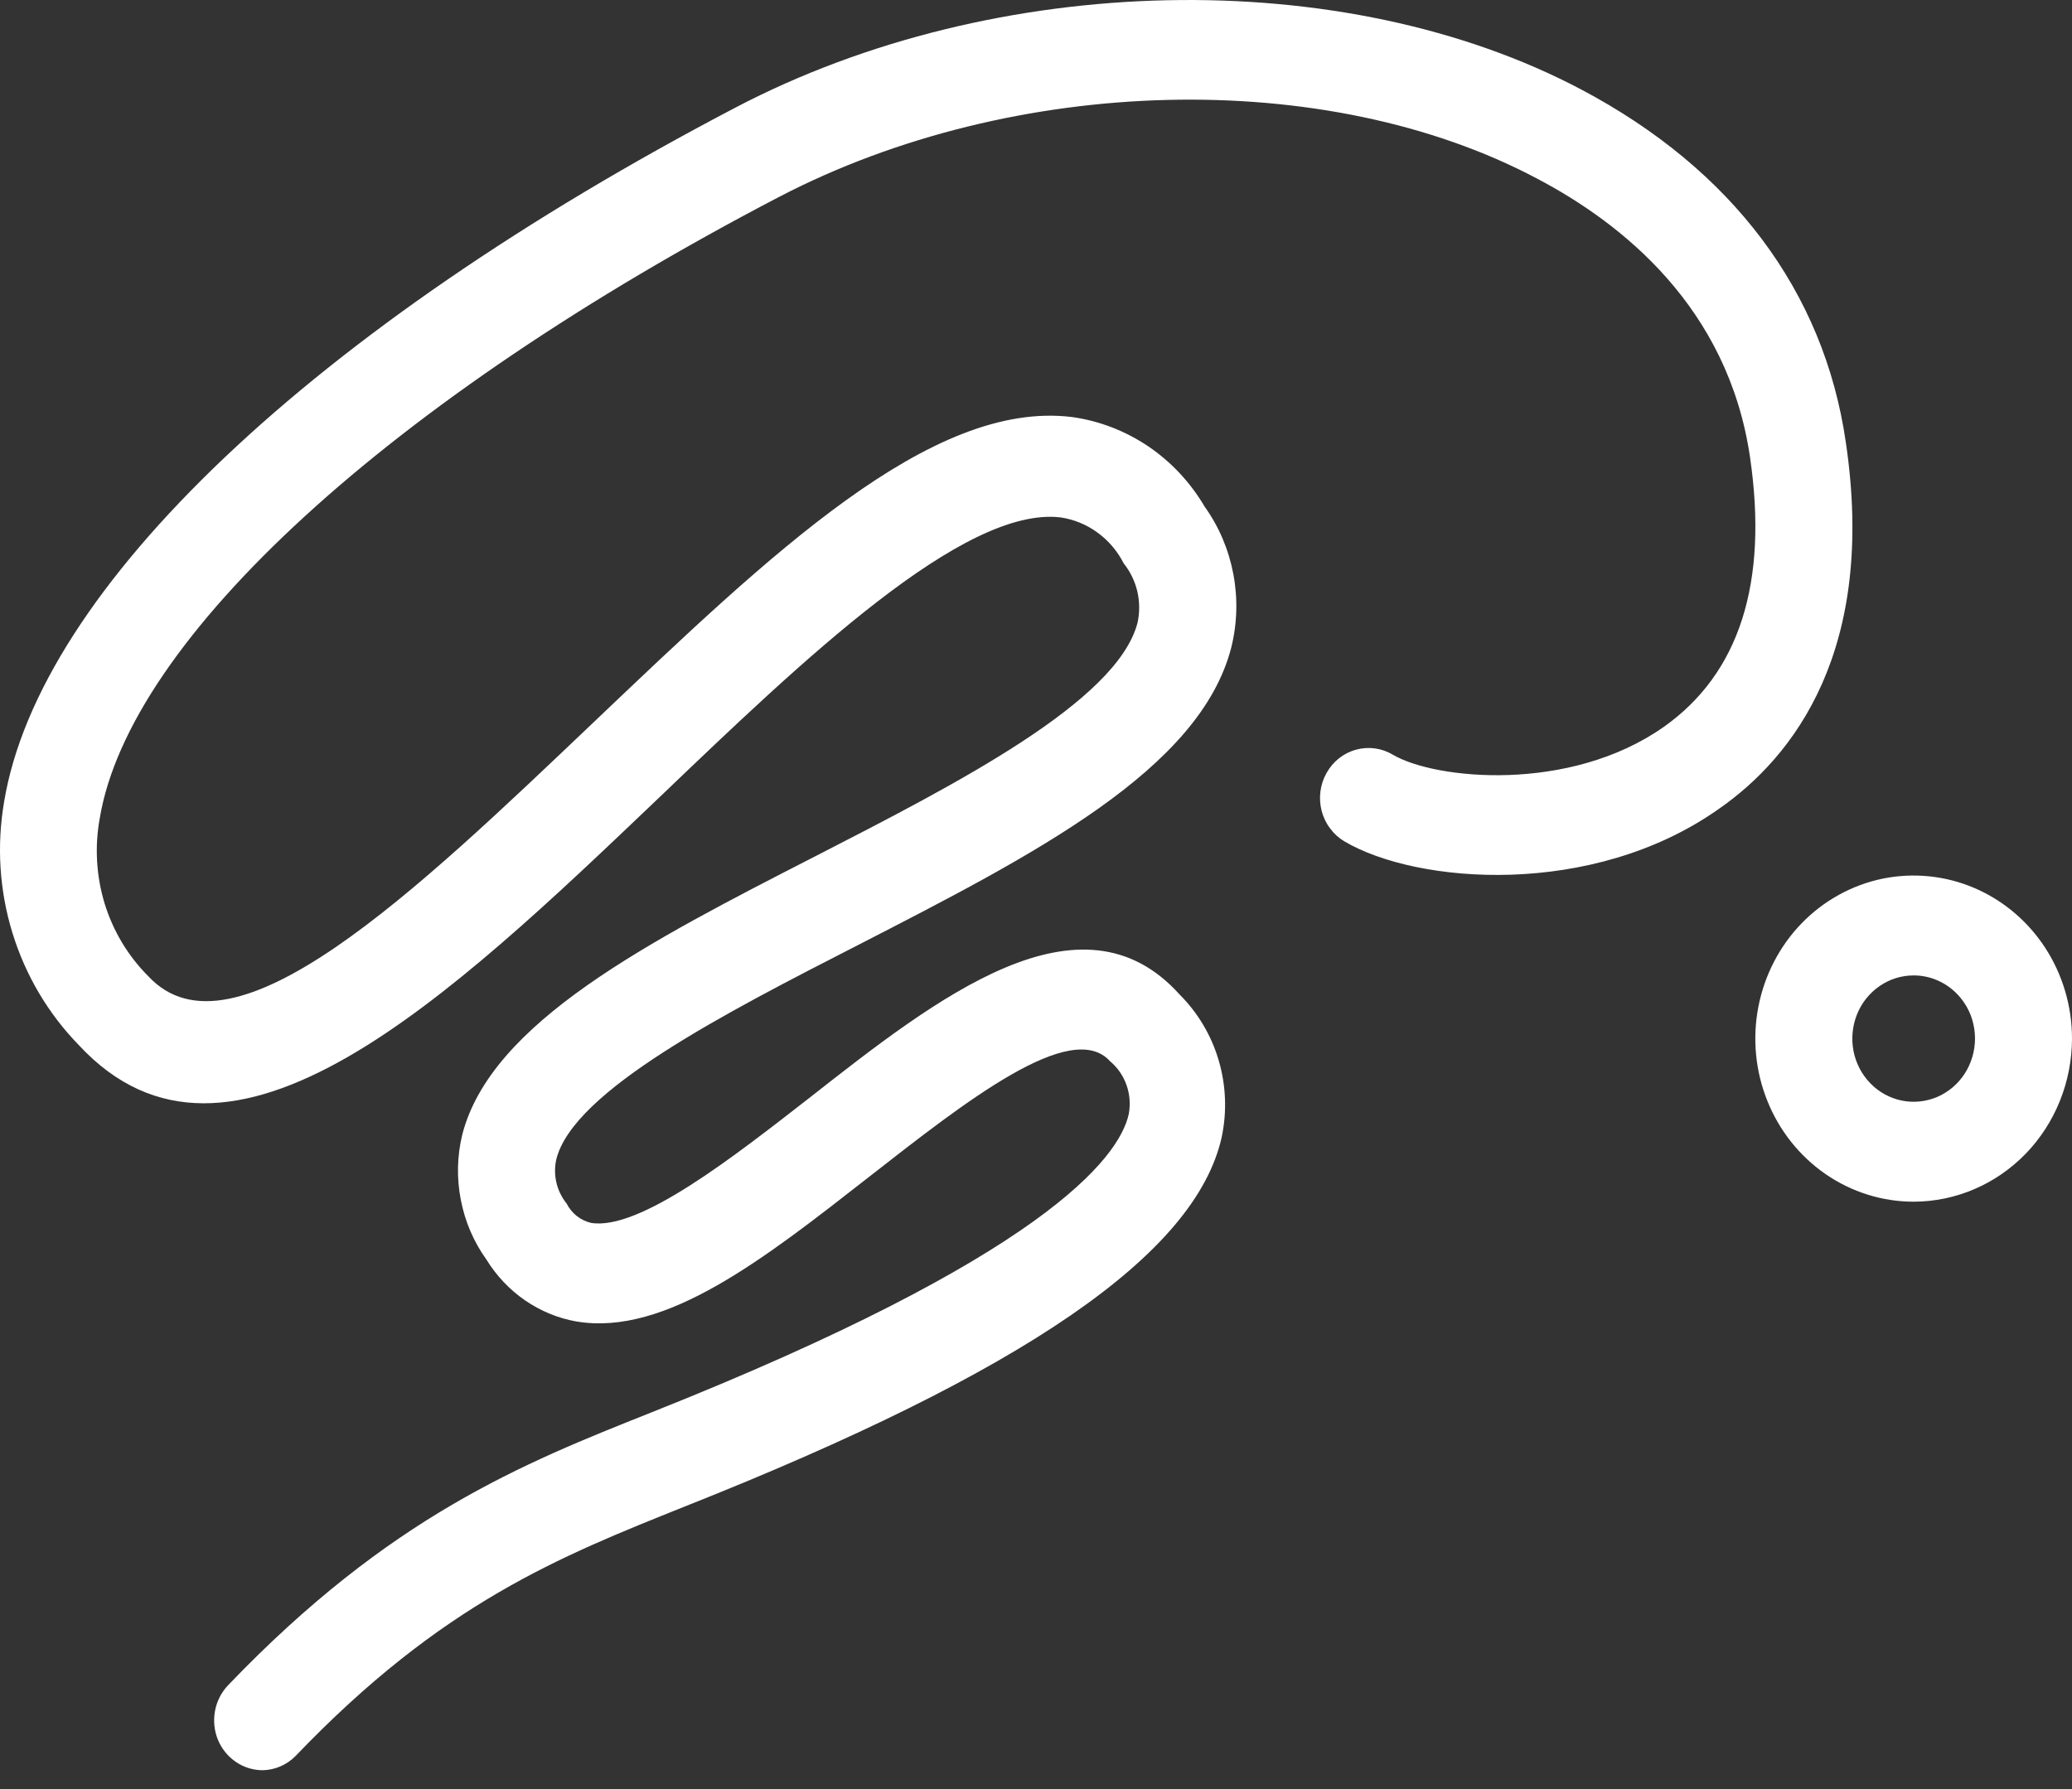 <svg width="22" height="19" viewBox="0 0 22 19" fill="none" xmlns="http://www.w3.org/2000/svg">
<rect x="0" y="0" width="22" height="19" fill="#333333" stroke="none"/>
<path d="M2.786 18.8C2.685 18.799 2.586 18.768 2.502 18.71C2.418 18.652 2.352 18.57 2.313 18.474C2.274 18.378 2.264 18.272 2.283 18.169C2.302 18.067 2.35 17.973 2.421 17.898C4.141 16.103 5.551 15.543 6.916 15C11.071 13.348 11.88 12.305 11.985 11.831C12.004 11.728 11.996 11.621 11.961 11.523C11.926 11.424 11.866 11.337 11.787 11.271C11.375 10.812 10.242 11.706 9.233 12.494C8.118 13.366 7.068 14.194 6.12 14.034C5.925 14 5.74 13.923 5.575 13.81C5.411 13.697 5.271 13.549 5.165 13.377C5.03 13.189 4.937 12.973 4.893 12.743C4.848 12.514 4.853 12.278 4.908 12.051C5.212 10.86 6.885 10.001 8.656 9.094C10.16 8.322 11.861 7.45 12.078 6.614C12.102 6.505 12.101 6.391 12.076 6.281C12.05 6.172 12.001 6.07 11.931 5.983C11.865 5.853 11.77 5.741 11.653 5.656C11.537 5.571 11.403 5.516 11.262 5.495C10.232 5.371 8.517 7.017 7.001 8.468C4.758 10.608 2.436 12.825 0.837 11.099C0.512 10.766 0.27 10.357 0.132 9.907C-0.007 9.456 -0.036 8.978 0.044 8.513C0.42 6.246 3.324 3.49 7.812 1.141C10.577 -0.307 14.269 -0.384 16.792 0.952C18.39 1.798 19.366 3.093 19.598 4.694C19.925 6.895 19.052 8.036 18.244 8.595C16.905 9.537 15.046 9.391 14.274 8.935C14.215 8.9 14.164 8.854 14.123 8.798C14.081 8.743 14.051 8.68 14.033 8.612C13.998 8.476 14.016 8.331 14.085 8.209C14.153 8.087 14.265 7.998 14.397 7.962C14.53 7.925 14.67 7.944 14.789 8.015C15.239 8.28 16.666 8.423 17.665 7.72C18.468 7.153 18.777 6.19 18.581 4.853C18.347 3.262 17.222 2.371 16.321 1.897C14.076 0.706 10.767 0.796 8.28 2.087C4.143 4.244 1.375 6.784 1.059 8.691C1.004 8.992 1.022 9.303 1.111 9.596C1.201 9.888 1.36 10.153 1.574 10.367C2.472 11.335 4.406 9.476 6.295 7.678C8.185 5.88 9.887 4.244 11.383 4.429C11.672 4.469 11.948 4.576 12.192 4.74C12.435 4.905 12.64 5.124 12.791 5.381C12.943 5.593 13.046 5.837 13.095 6.095C13.144 6.353 13.137 6.619 13.074 6.874C12.742 8.174 10.981 9.075 9.117 10.033C7.699 10.759 6.089 11.584 5.907 12.311C5.888 12.393 5.889 12.478 5.908 12.56C5.927 12.642 5.965 12.718 6.017 12.783C6.043 12.834 6.08 12.879 6.124 12.914C6.169 12.949 6.22 12.974 6.275 12.987C6.79 13.072 7.791 12.284 8.592 11.661C9.943 10.6 11.478 9.396 12.526 10.563C12.719 10.756 12.862 10.996 12.94 11.262C13.018 11.527 13.029 11.809 12.971 12.08C12.691 13.321 10.881 14.568 7.271 15.999C5.948 16.53 4.697 17.02 3.136 18.651C3.042 18.745 2.917 18.798 2.786 18.8Z" fill="white"/>
<path d="M20.319 12.762C19.986 12.762 19.661 12.66 19.385 12.47C19.108 12.279 18.893 12.009 18.766 11.693C18.638 11.376 18.605 11.028 18.67 10.692C18.735 10.356 18.895 10.047 19.13 9.805C19.365 9.563 19.665 9.398 19.991 9.331C20.317 9.265 20.655 9.299 20.962 9.43C21.269 9.561 21.532 9.783 21.717 10.068C21.901 10.352 22 10.687 22 11.03C21.999 11.489 21.822 11.929 21.507 12.254C21.192 12.578 20.765 12.761 20.319 12.762ZM20.319 10.359C20.19 10.359 20.064 10.398 19.957 10.472C19.85 10.546 19.766 10.65 19.717 10.773C19.668 10.896 19.655 11.031 19.68 11.161C19.705 11.291 19.767 11.41 19.858 11.504C19.949 11.598 20.065 11.662 20.192 11.688C20.318 11.714 20.449 11.7 20.568 11.65C20.687 11.599 20.789 11.513 20.86 11.403C20.932 11.292 20.97 11.162 20.97 11.03C20.97 10.942 20.953 10.854 20.921 10.773C20.888 10.692 20.84 10.618 20.779 10.555C20.719 10.493 20.647 10.444 20.568 10.41C20.489 10.376 20.404 10.359 20.319 10.359Z" fill="white"/>
</svg>
